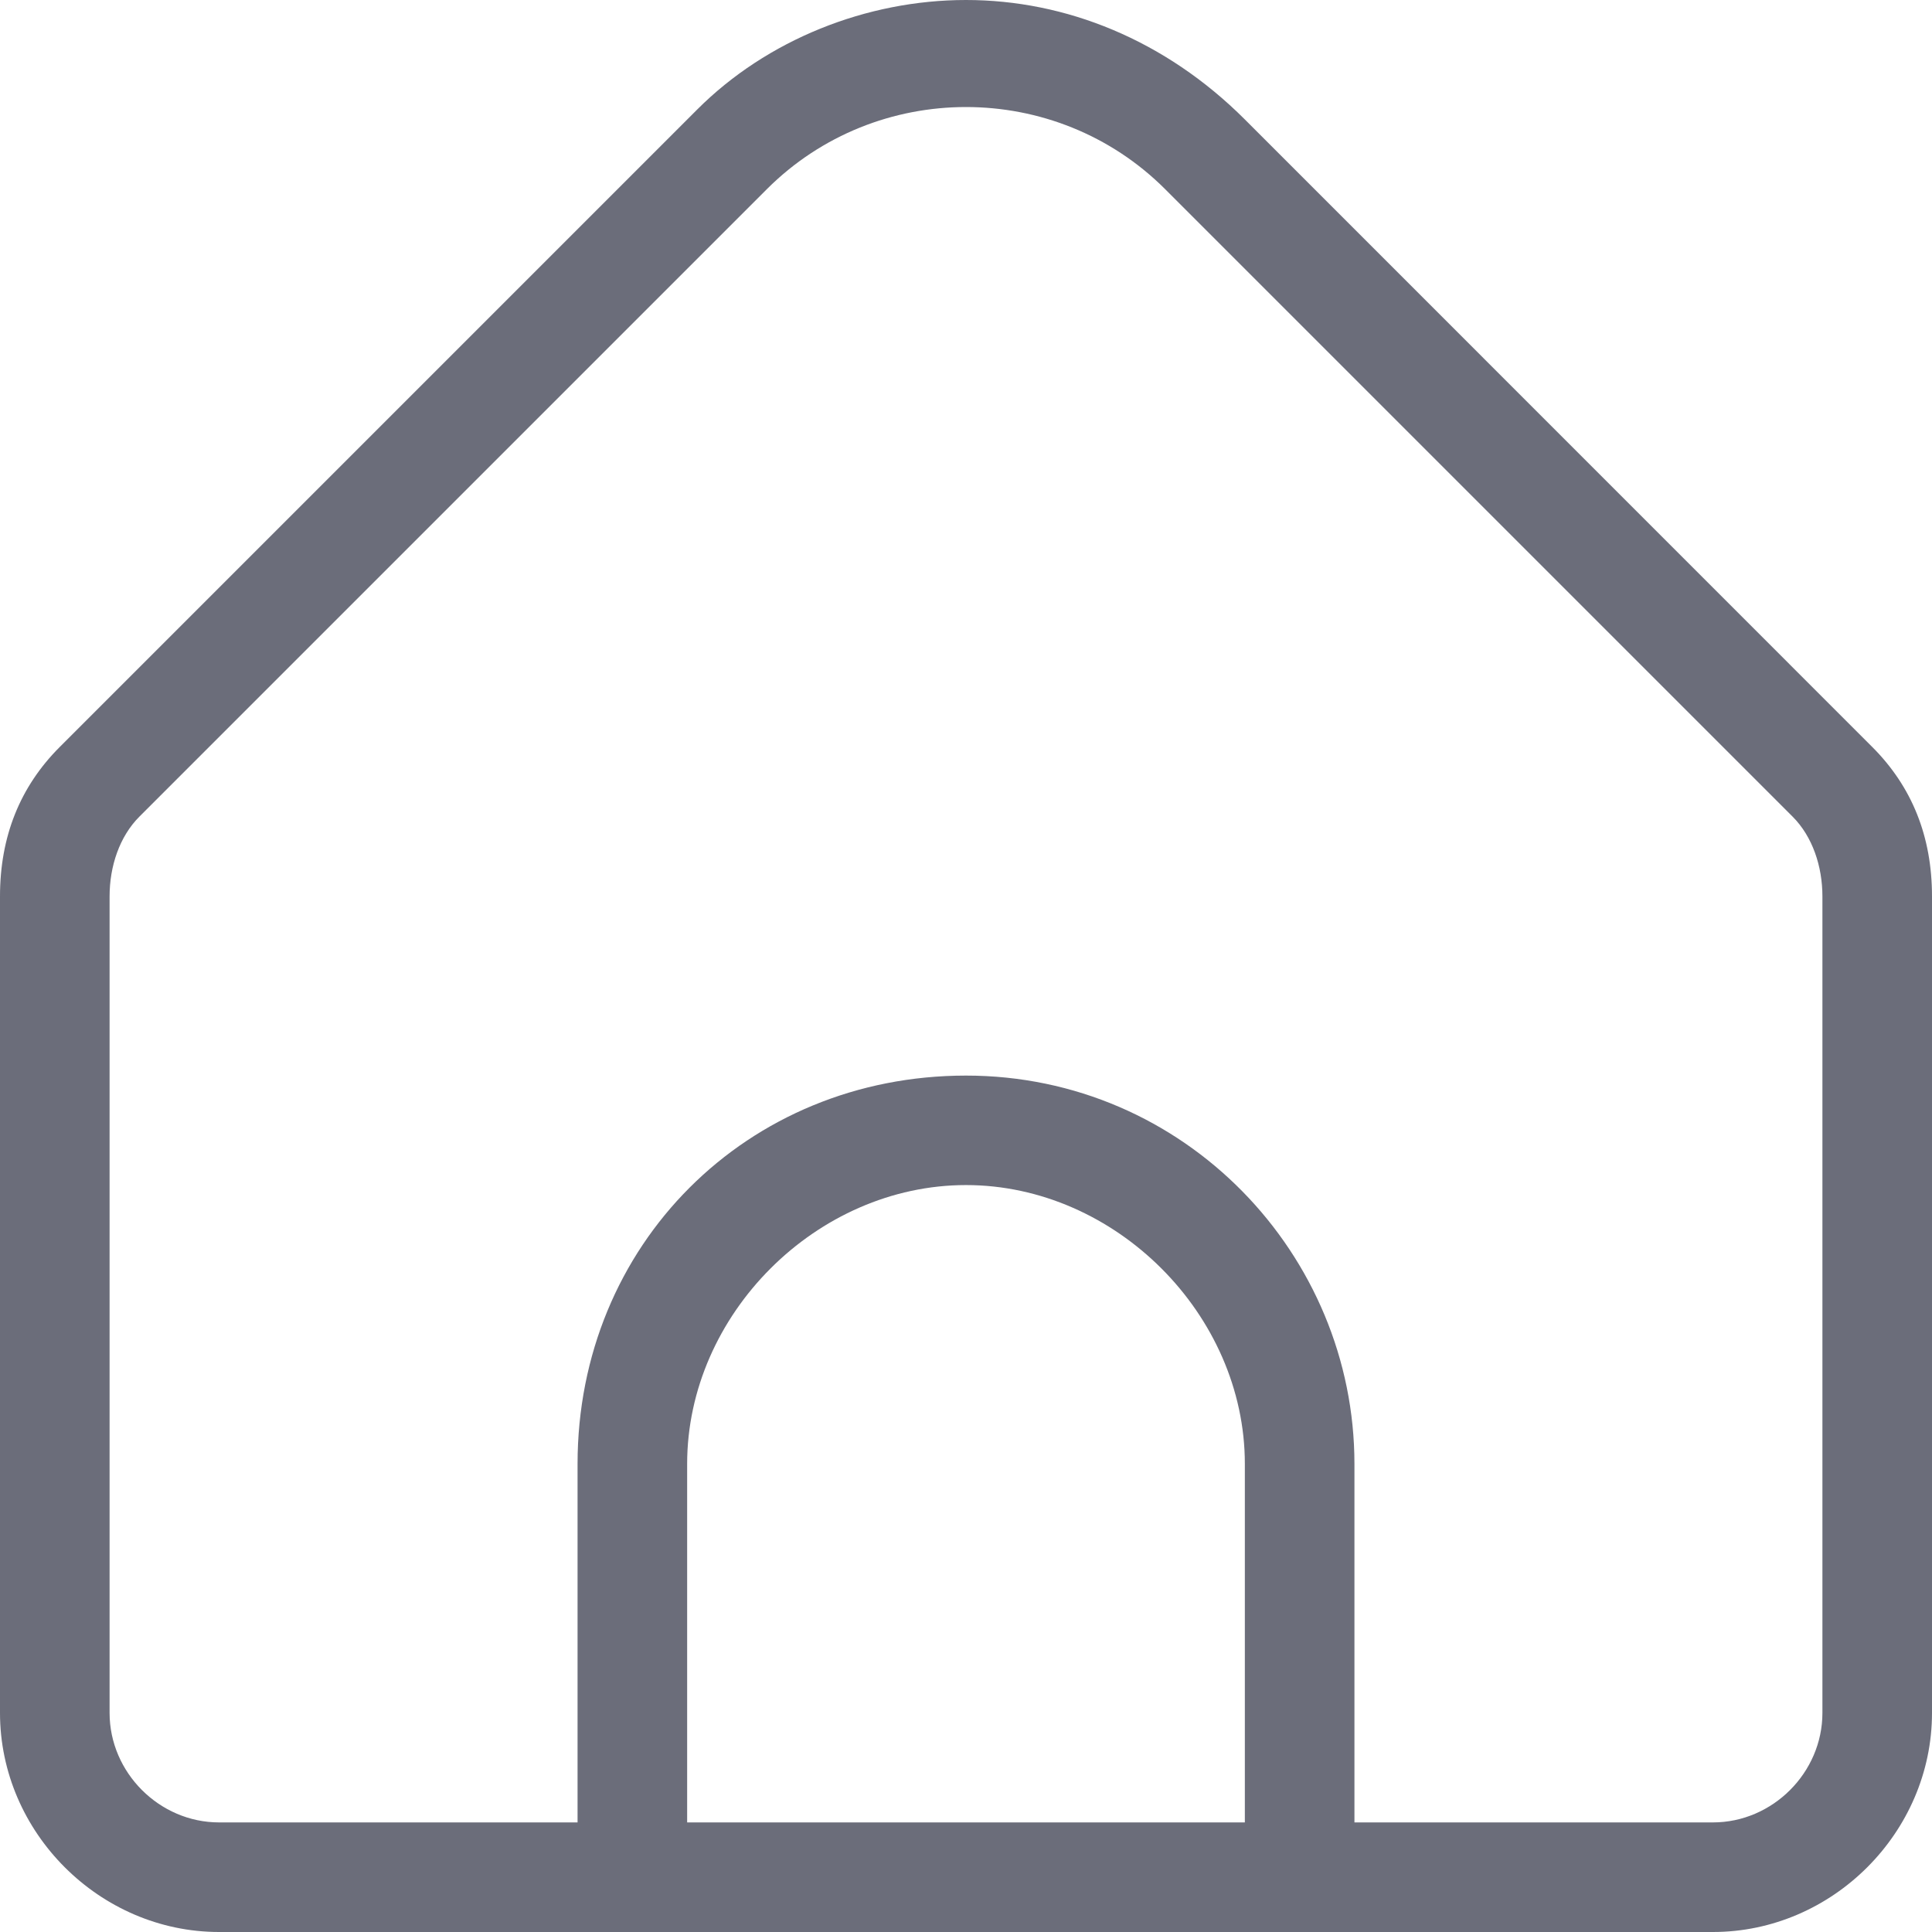<svg width="18" height="18" viewBox="0 0 18 18" fill="none" xmlns="http://www.w3.org/2000/svg">
    <path
        d="M17.443 6.959L11.598 1.113C10.856 0.371 9.928 0 9 0C8.072 0 7.144 0.371 6.495 1.021L0.557 6.959C0.186 7.33 0 7.794 0 8.351V15.959C0 17.072 0.928 18 2.041 18H15.959C17.072 18 18 17.072 18 15.959V8.351C18 7.794 17.814 7.33 17.443 6.959ZM11.598 16.979H6.402V13.639C6.402 12.247 7.608 11.041 9 11.041C10.392 11.041 11.598 12.247 11.598 13.639V16.979ZM16.979 15.959C16.979 16.515 16.515 16.979 15.959 16.979H12.619V13.639C12.619 11.691 11.041 10.021 9 10.021C6.959 10.021 5.381 11.598 5.381 13.639V16.979H2.041C1.485 16.979 1.021 16.515 1.021 15.959V8.351C1.021 8.072 1.113 7.794 1.299 7.608L7.144 1.763C8.165 0.742 9.835 0.742 10.856 1.763L16.701 7.608C16.887 7.794 16.979 8.072 16.979 8.351V15.959Z"
        fill="#6B6D7A" />
</svg>
